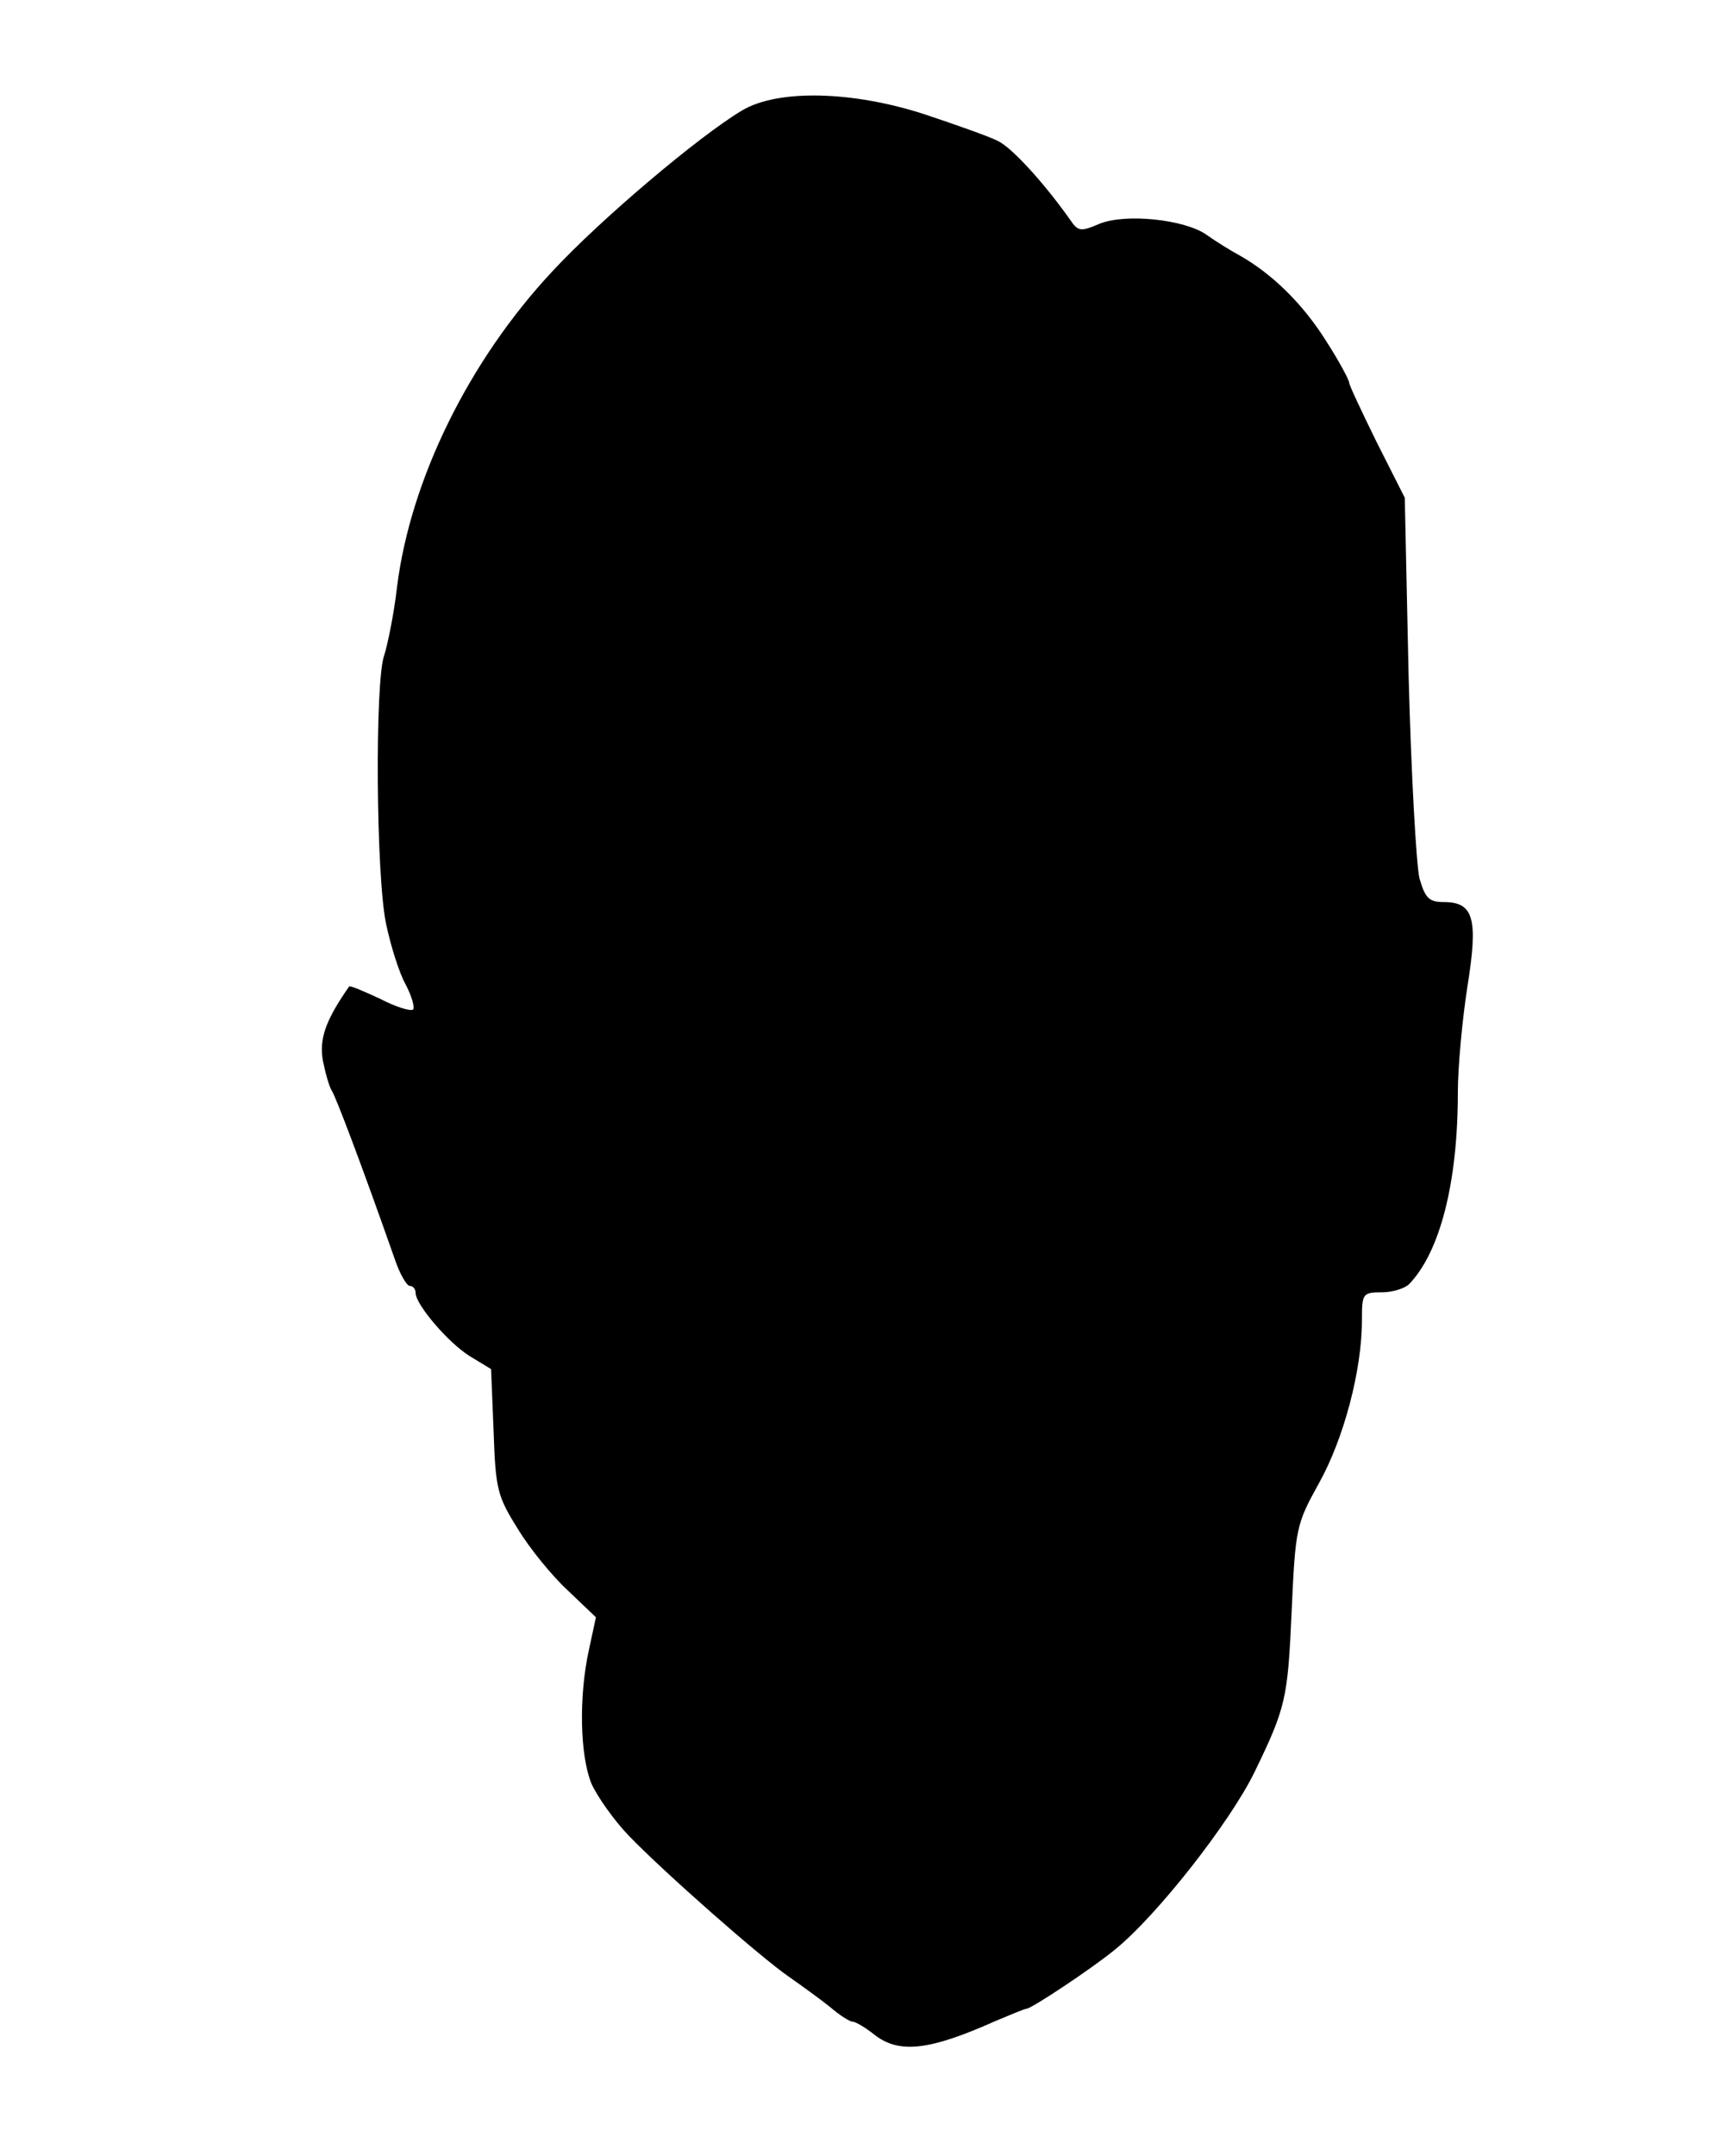 <?xml version="1.0" standalone="no"?>
<!DOCTYPE svg PUBLIC "-//W3C//DTD SVG 20010904//EN"
 "http://www.w3.org/TR/2001/REC-SVG-20010904/DTD/svg10.dtd">
<svg version="1.0" xmlns="http://www.w3.org/2000/svg"
 width="269pt" height="337pt" viewBox="0 0 269 337"
 preserveAspectRatio="xMidYMid meet">
<g transform="translate(0,337) scale(0.1,-0.1)"
fill="#000000" stroke="none">
<path d="M1160 3197 c-67 -40 -221 -170 -296 -251 -131 -140 -222 -326 -243
-493 -5 -44 -15 -91 -20 -107 -15 -39 -13 -348 3 -421 7 -33 20 -75 30 -93 10
-19 15 -37 12 -40 -4 -3 -27 4 -52 17 -26 12 -47 21 -48 19 -37 -53 -47 -82
-41 -116 4 -20 10 -41 14 -47 6 -9 46 -114 98 -262 8 -24 19 -43 24 -43 5 0 9
-5 9 -11 0 -18 51 -78 85 -99 l33 -20 4 -98 c3 -90 6 -101 38 -152 18 -30 54
-74 78 -96 l44 -42 -11 -51 c-16 -73 -14 -165 4 -209 9 -20 35 -57 58 -81 56
-58 206 -190 251 -221 20 -14 49 -35 64 -47 15 -13 31 -23 35 -23 5 0 20 -9
34 -20 39 -31 87 -25 190 21 24 10 45 19 48 19 8 0 104 64 138 92 66 53 181
200 219 278 49 101 52 115 58 250 6 132 7 137 43 202 39 70 67 177 67 254 0
42 1 44 31 44 17 0 36 6 43 13 48 50 76 158 76 299 0 40 7 115 15 166 17 106
10 132 -37 132 -23 0 -29 6 -38 37 -5 21 -13 163 -17 317 l-6 278 -44 87 c-23
47 -43 89 -43 93 0 4 -16 34 -36 65 -37 59 -85 105 -134 133 -15 8 -39 23 -53
33 -34 24 -127 34 -168 17 -28 -12 -33 -12 -45 6 -41 58 -92 114 -114 124 -14
7 -65 25 -113 41 -113 37 -231 40 -287 6z"/>
</g>
</svg>
